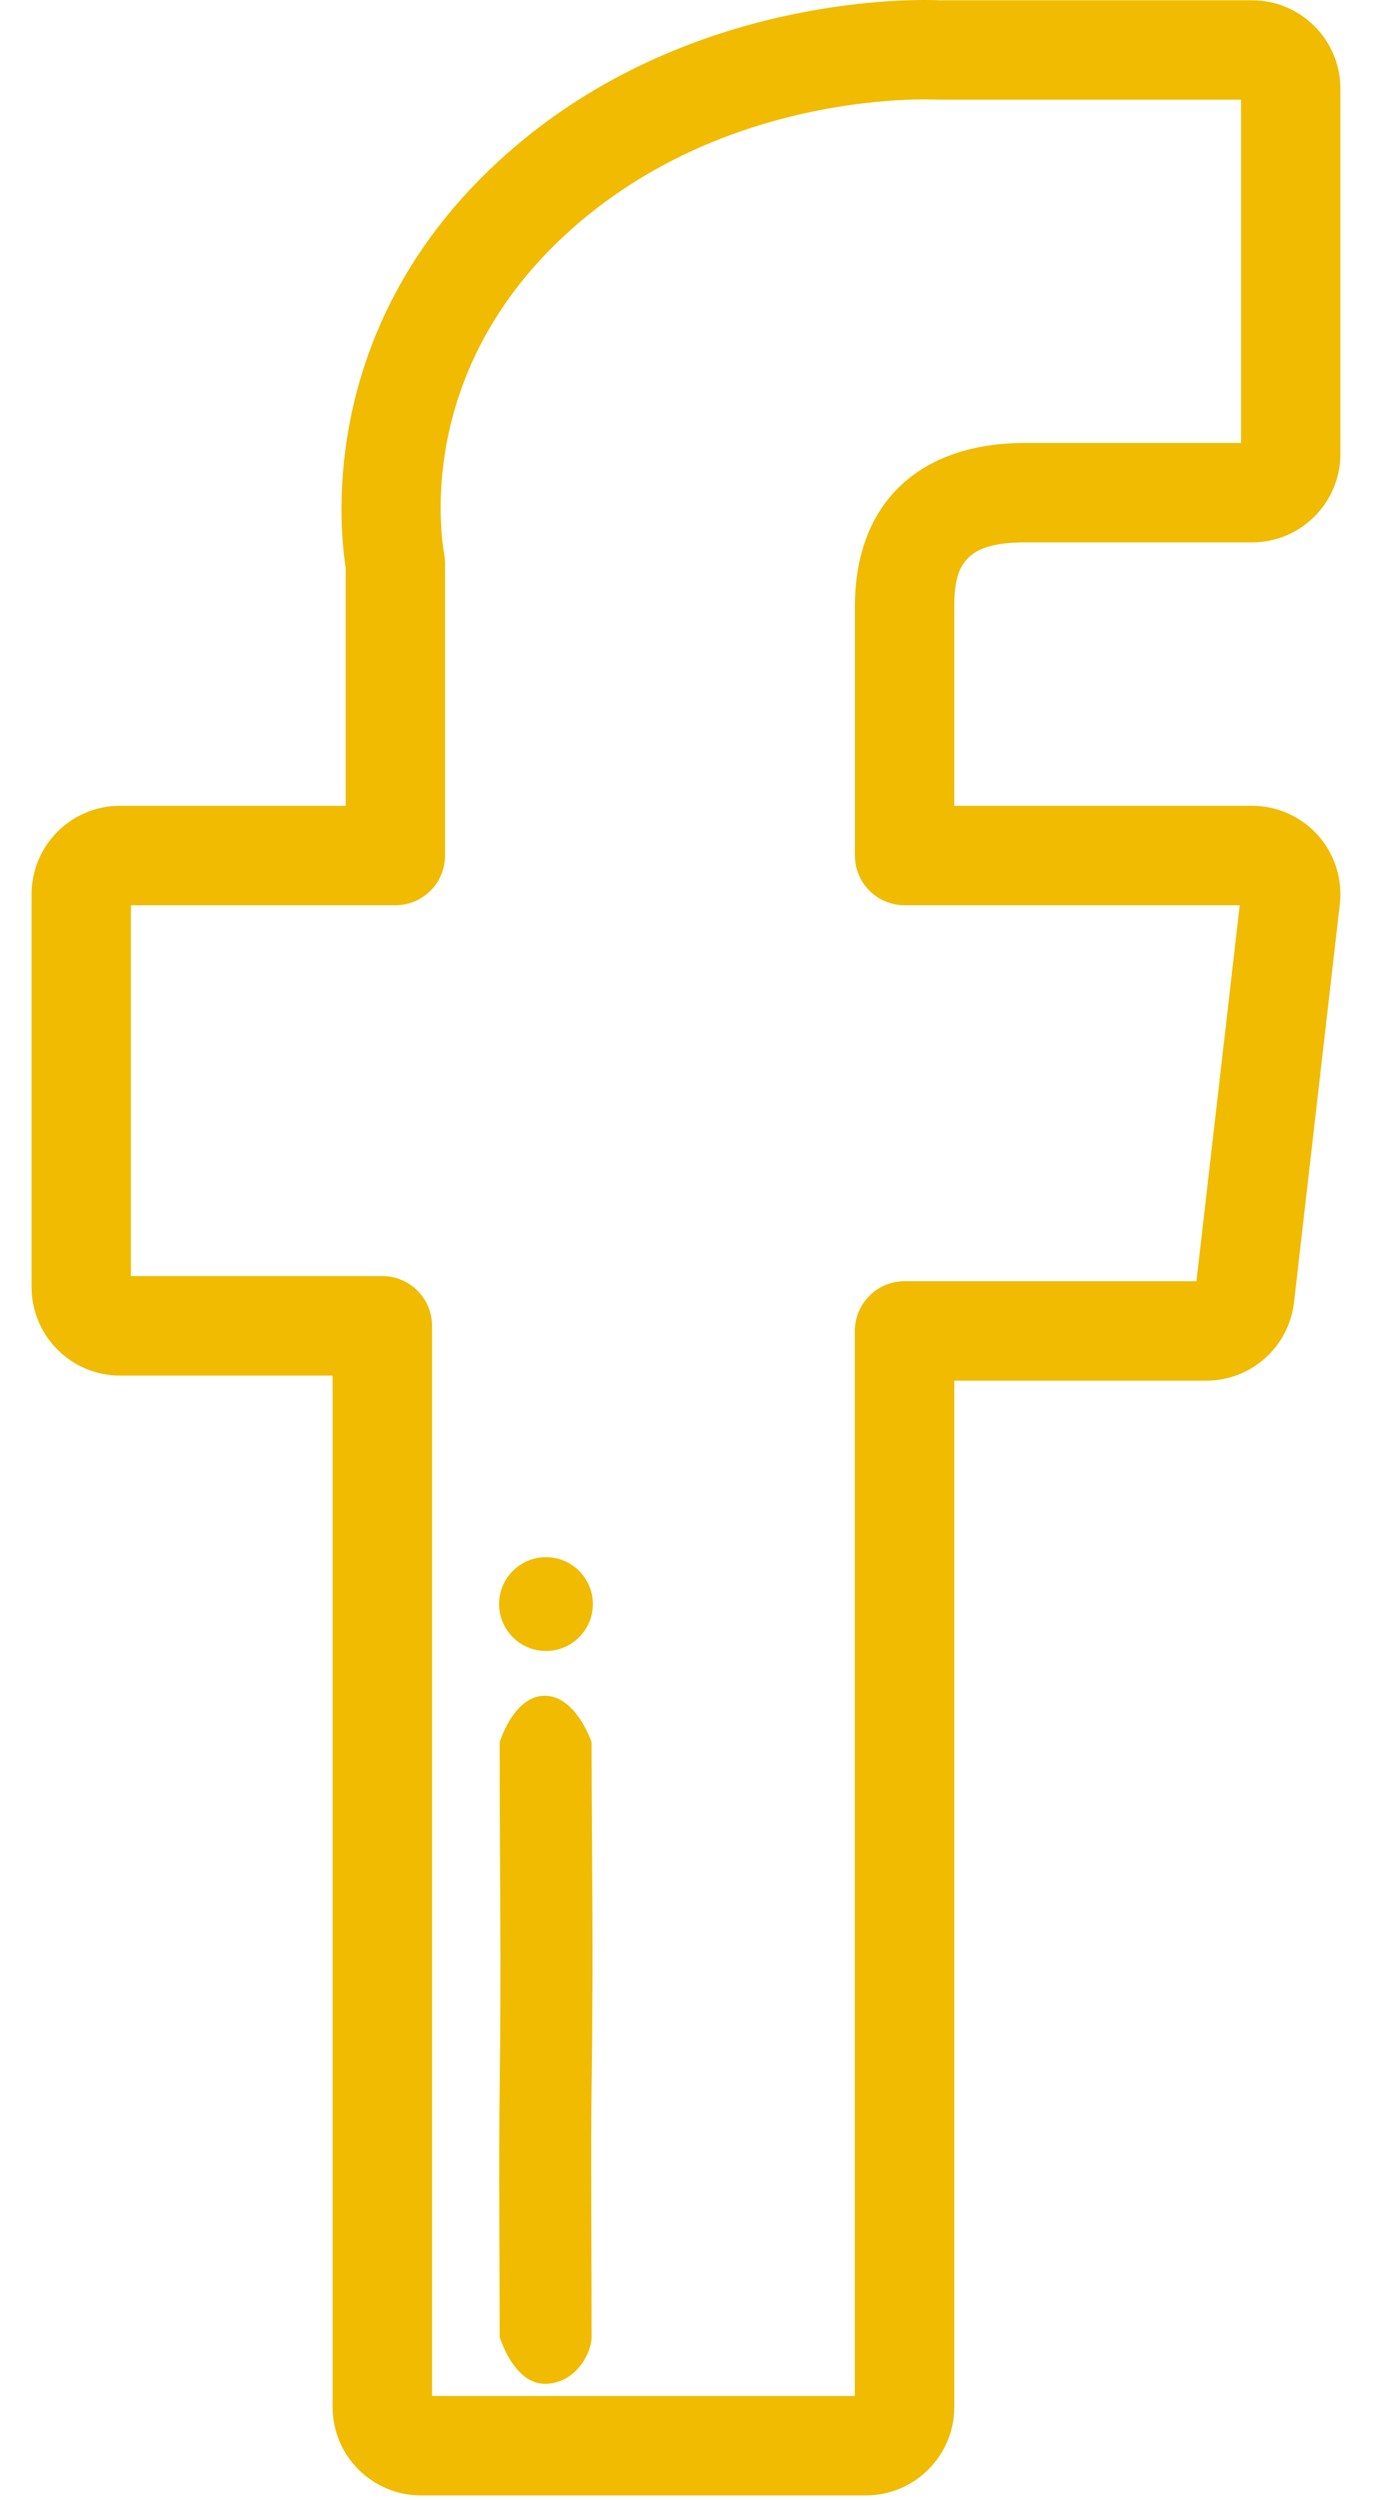 <svg width="19" height="34" viewBox="0 0 19 34" fill="none" xmlns="http://www.w3.org/2000/svg">
<path d="M8.069 21.817C8.069 21.465 7.783 21.179 7.431 21.179C7.079 21.179 6.793 21.465 6.793 21.817C6.793 22.169 7.079 22.455 7.431 22.455C7.783 22.455 8.069 22.169 8.069 21.817Z" fill="#F0BB00"/>
<path d="M8.052 31.786C8.052 30.513 8.04 29.227 8.052 28.392C8.079 26.346 8.052 25.185 8.052 23.695C8.052 23.695 7.839 23.064 7.415 23.064C6.991 23.064 6.801 23.695 6.801 23.695C6.801 25.397 6.824 26.715 6.801 28.392C6.788 29.273 6.801 30.937 6.801 31.786C6.801 31.786 6.991 32.422 7.415 32.422C7.839 32.422 8.052 31.998 8.052 31.786Z" fill="#F0BB00"/>
<path d="M13.949 7.377H17.042C17.704 7.377 18.243 6.838 18.243 6.175V1.206C18.243 0.543 17.704 0.004 17.042 0.004H12.795C12.754 0.002 12.683 0 12.584 0C11.783 0 8.997 0.158 6.786 2.192C4.373 4.412 4.604 7.068 4.705 7.723V10.96H1.631C0.969 10.96 0.43 11.499 0.43 12.162V17.507C0.43 18.169 0.969 18.709 1.631 18.709H4.527V32.739C4.527 33.401 5.066 33.94 5.729 33.94H11.786C12.448 33.94 12.988 33.401 12.988 32.739V18.778H16.418C17.029 18.778 17.542 18.32 17.612 17.713L18.235 12.3C18.275 11.959 18.166 11.618 17.939 11.362C17.711 11.107 17.384 10.96 17.042 10.96H12.988V8.243C12.988 7.681 13.141 7.377 13.949 7.377ZM12.312 12.312H16.873L16.284 17.426H12.312C11.938 17.426 11.635 17.728 11.635 18.102V32.588H5.88V18.032C5.88 17.659 5.577 17.356 5.203 17.356H1.782V12.312H5.381C5.755 12.312 6.057 12.01 6.057 11.636V7.668C6.057 7.629 6.054 7.59 6.048 7.552C5.976 7.143 5.721 5.009 7.701 3.187C9.552 1.485 11.907 1.352 12.584 1.352C12.679 1.352 12.736 1.355 12.746 1.355C12.757 1.356 12.768 1.356 12.78 1.356H16.891V6.025H13.949C12.5 6.025 11.636 6.854 11.636 8.243V11.636C11.636 12.01 11.938 12.312 12.312 12.312Z" fill="#F0BB00"/>
</svg>

